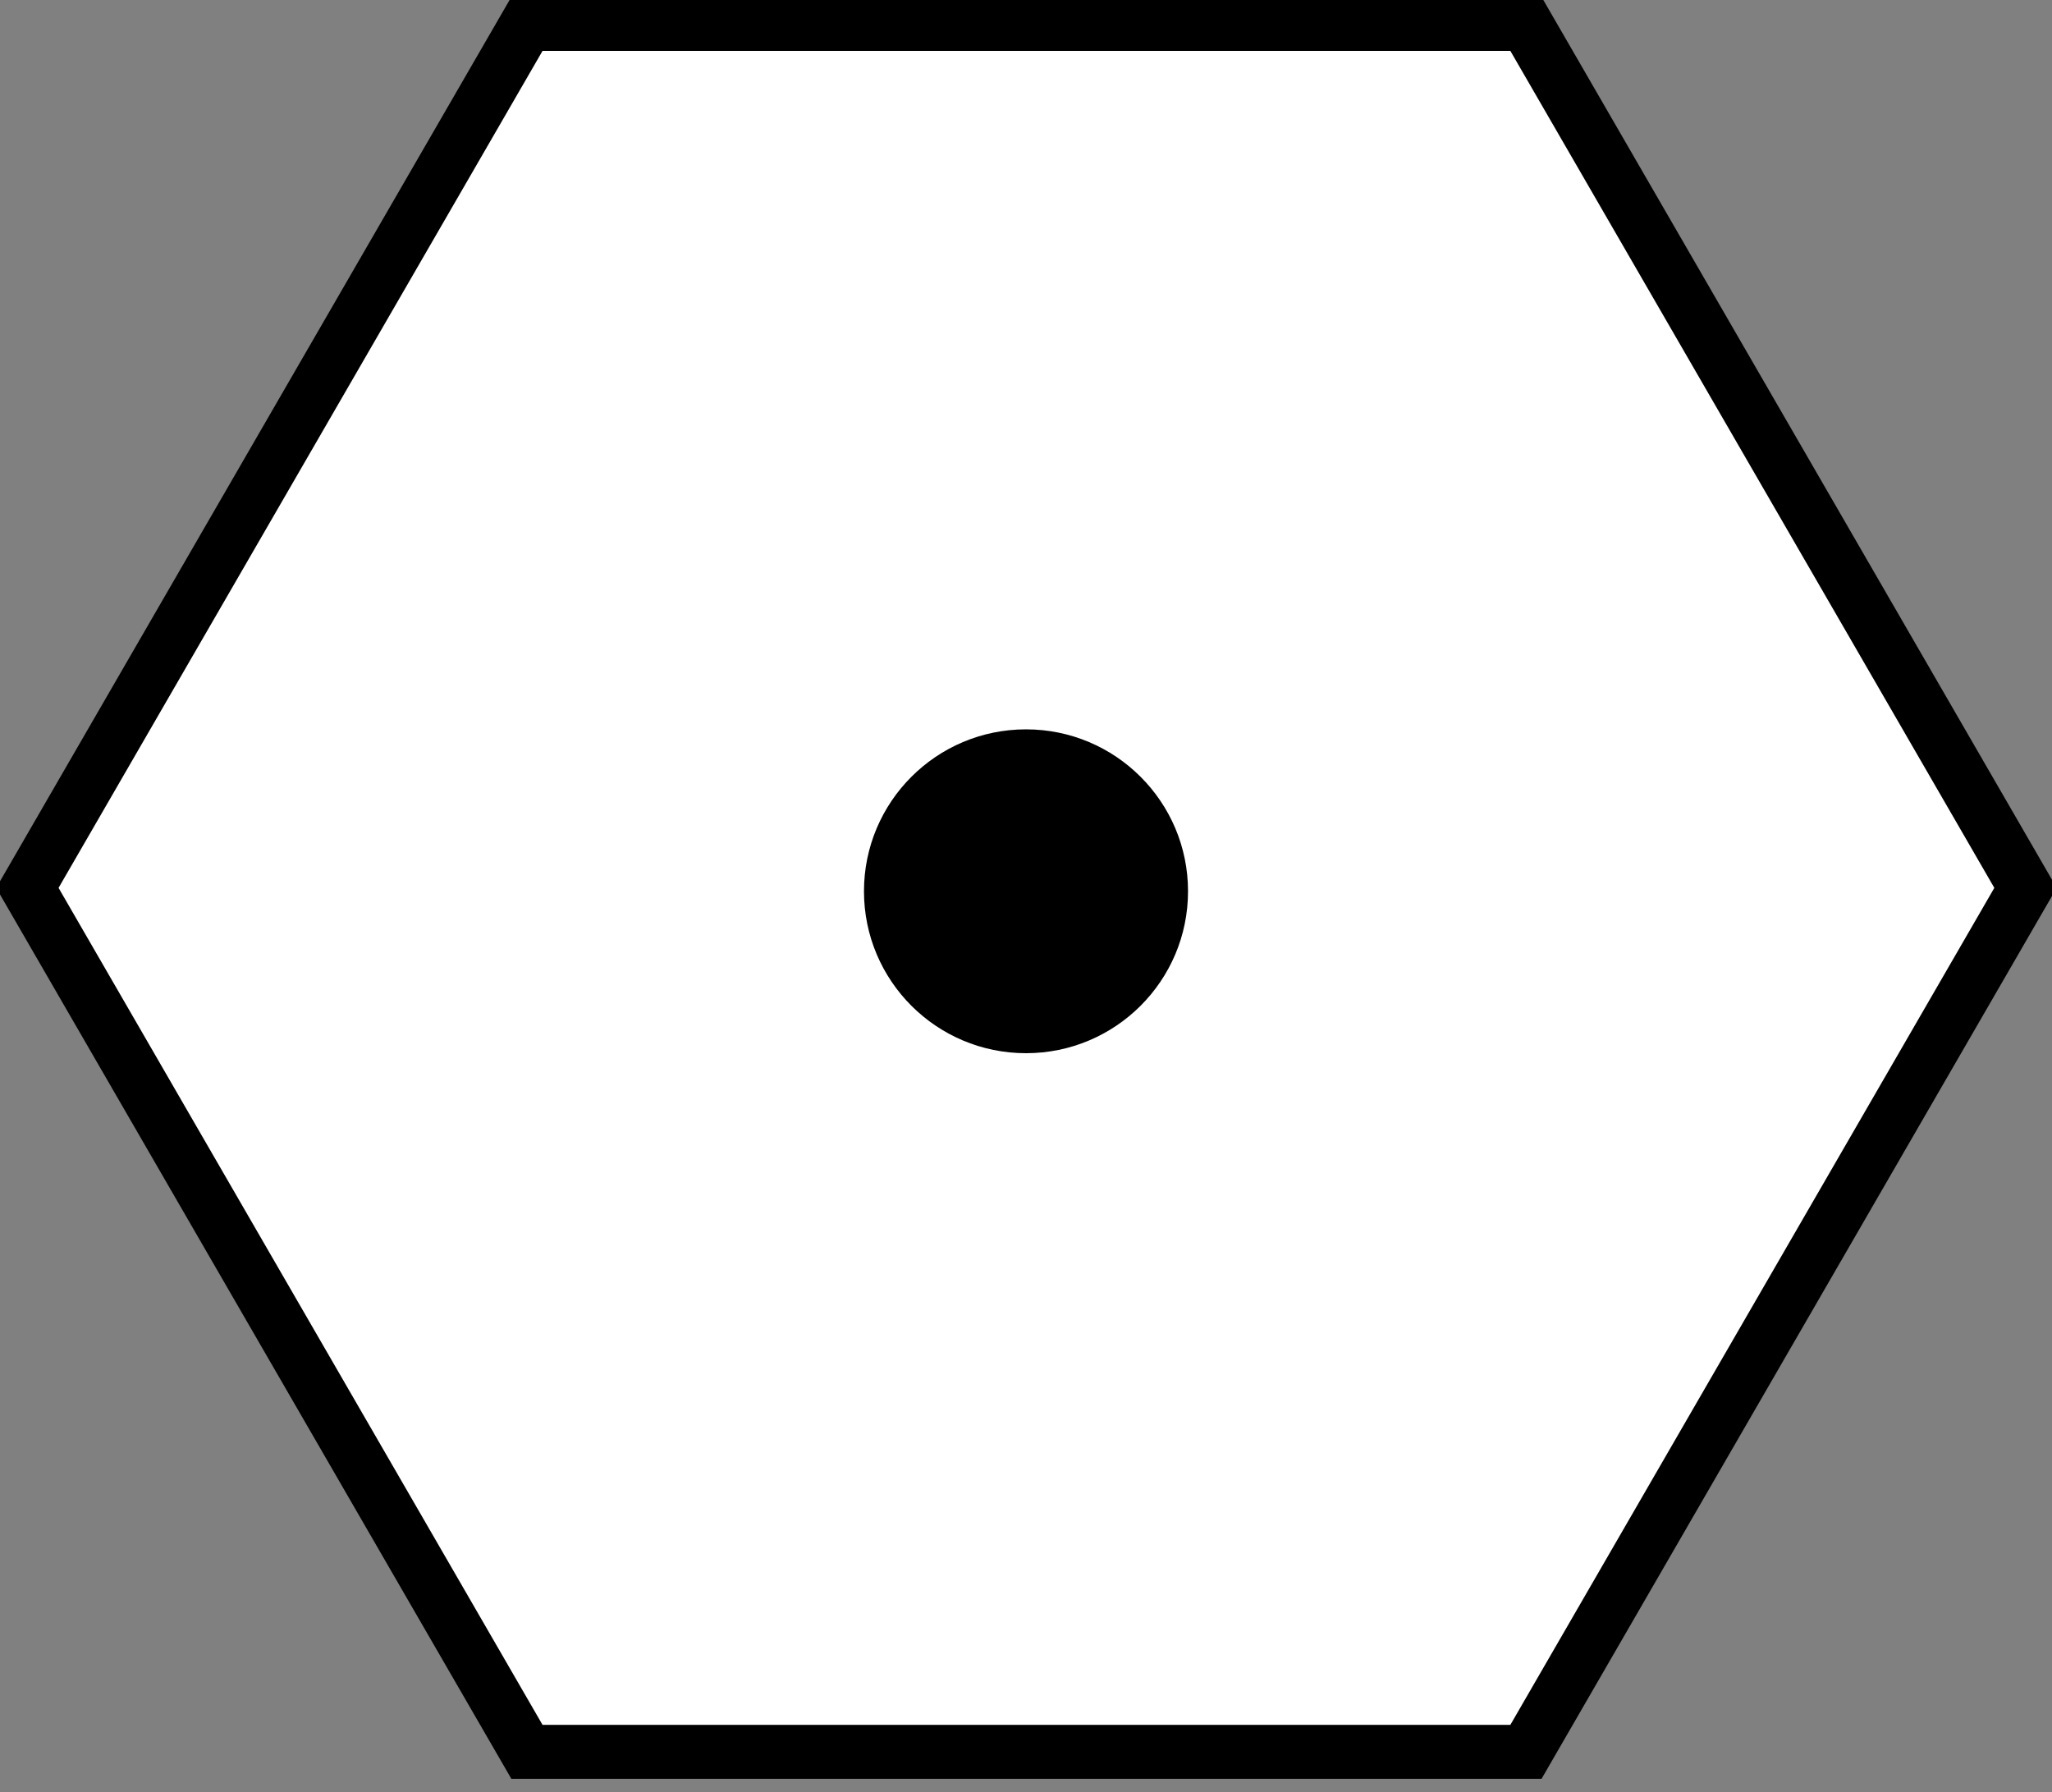 <?xml version="1.0" encoding="UTF-8"?>
<svg xmlns="http://www.w3.org/2000/svg" xmlns:xlink="http://www.w3.org/1999/xlink" width="150pt" height="131pt" viewBox="0 0 150 131" version="1.1">
<rect x="0" y="0" width="150" height="131" fill="#808080" stroke="none"/>
<g id="surface1">
<path style="fill-rule:nonzero;fill:rgb(100%,100%,100%);fill-opacity:1;stroke-width:3.033;stroke-linecap:butt;stroke-linejoin:miter;stroke:rgb(0%,0%,0%);stroke-opacity:1;stroke-miterlimit:4;" d="M 487.577 528.651 L 459.529 577.227 L 403.441 577.227 L 375.393 528.651 L 403.441 480.075 L 459.529 480.075 Z M 487.577 528.651 " transform="matrix(1.302,0,0,1.3,-486.761,-622.35)"/>
<path style=" stroke:none;fill-rule:nonzero;fill:rgb(0%,0%,0%);fill-opacity:1;" d="M 75 53.309 C 81.539 53.309 86.844 58.605 86.844 65.145 C 86.844 71.684 81.539 76.98 75 76.98 C 68.461 76.98 63.156 71.684 63.156 65.145 C 63.156 58.605 68.461 53.309 75 53.309 Z M 75 53.309 "/>
</g>
</svg>
